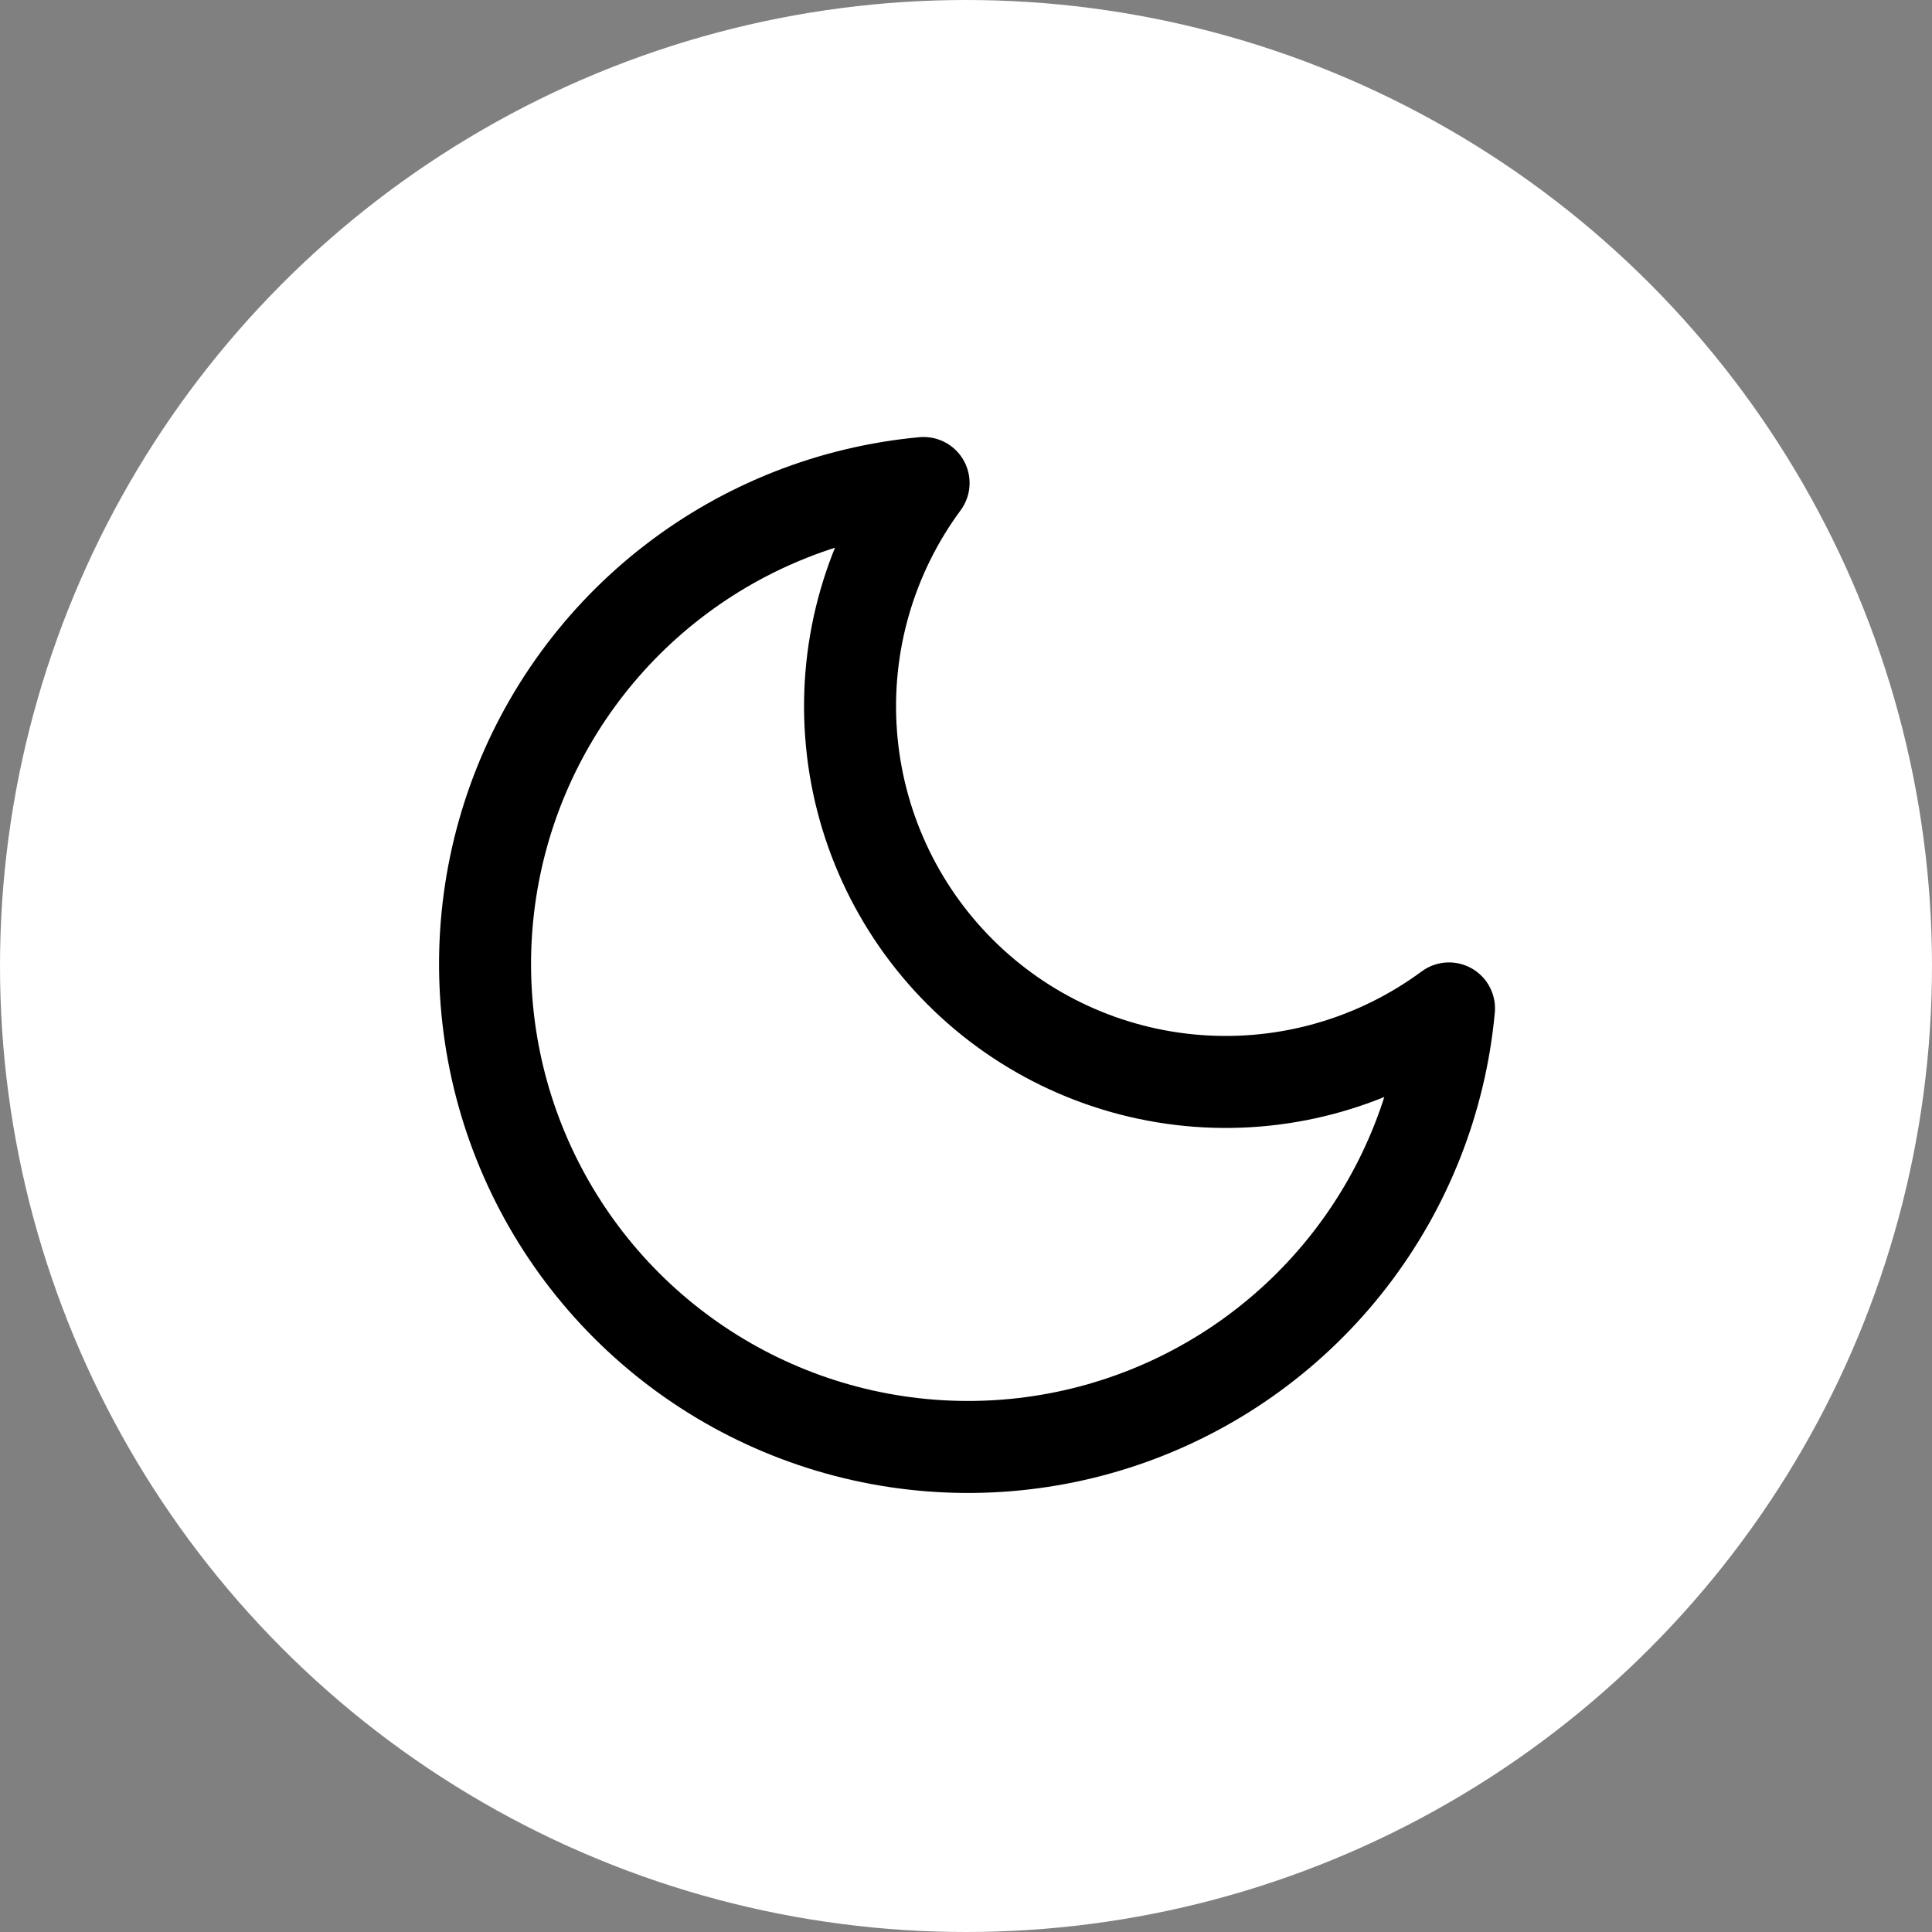 <svg width="42" height="42" viewBox="0 0 42 42" fill="none" xmlns="http://www.w3.org/2000/svg">
<rect x="0" y="0" width="42" height="42" fill="#808080" stroke="none"/>
<circle cx="21" cy="21" r="21" fill="white"/>
<path d="M31.5 21.922C31.317 23.908 30.571 25.8 29.351 27.378C28.131 28.956 26.487 30.153 24.612 30.831C22.736 31.509 20.706 31.638 18.759 31.204C16.813 30.77 15.03 29.79 13.62 28.38C12.21 26.97 11.23 25.187 10.796 23.241C10.362 21.294 10.492 19.264 11.169 17.388C11.847 15.513 13.044 13.869 14.622 12.649C16.2 11.429 18.092 10.684 20.078 10.5C18.916 12.073 18.356 14.011 18.502 15.962C18.647 17.912 19.488 19.746 20.871 21.129C22.254 22.512 24.088 23.353 26.038 23.498C27.989 23.644 29.927 23.084 31.5 21.922Z" stroke="black" stroke-width="2" stroke-linecap="round" stroke-linejoin="round"/>
</svg>
